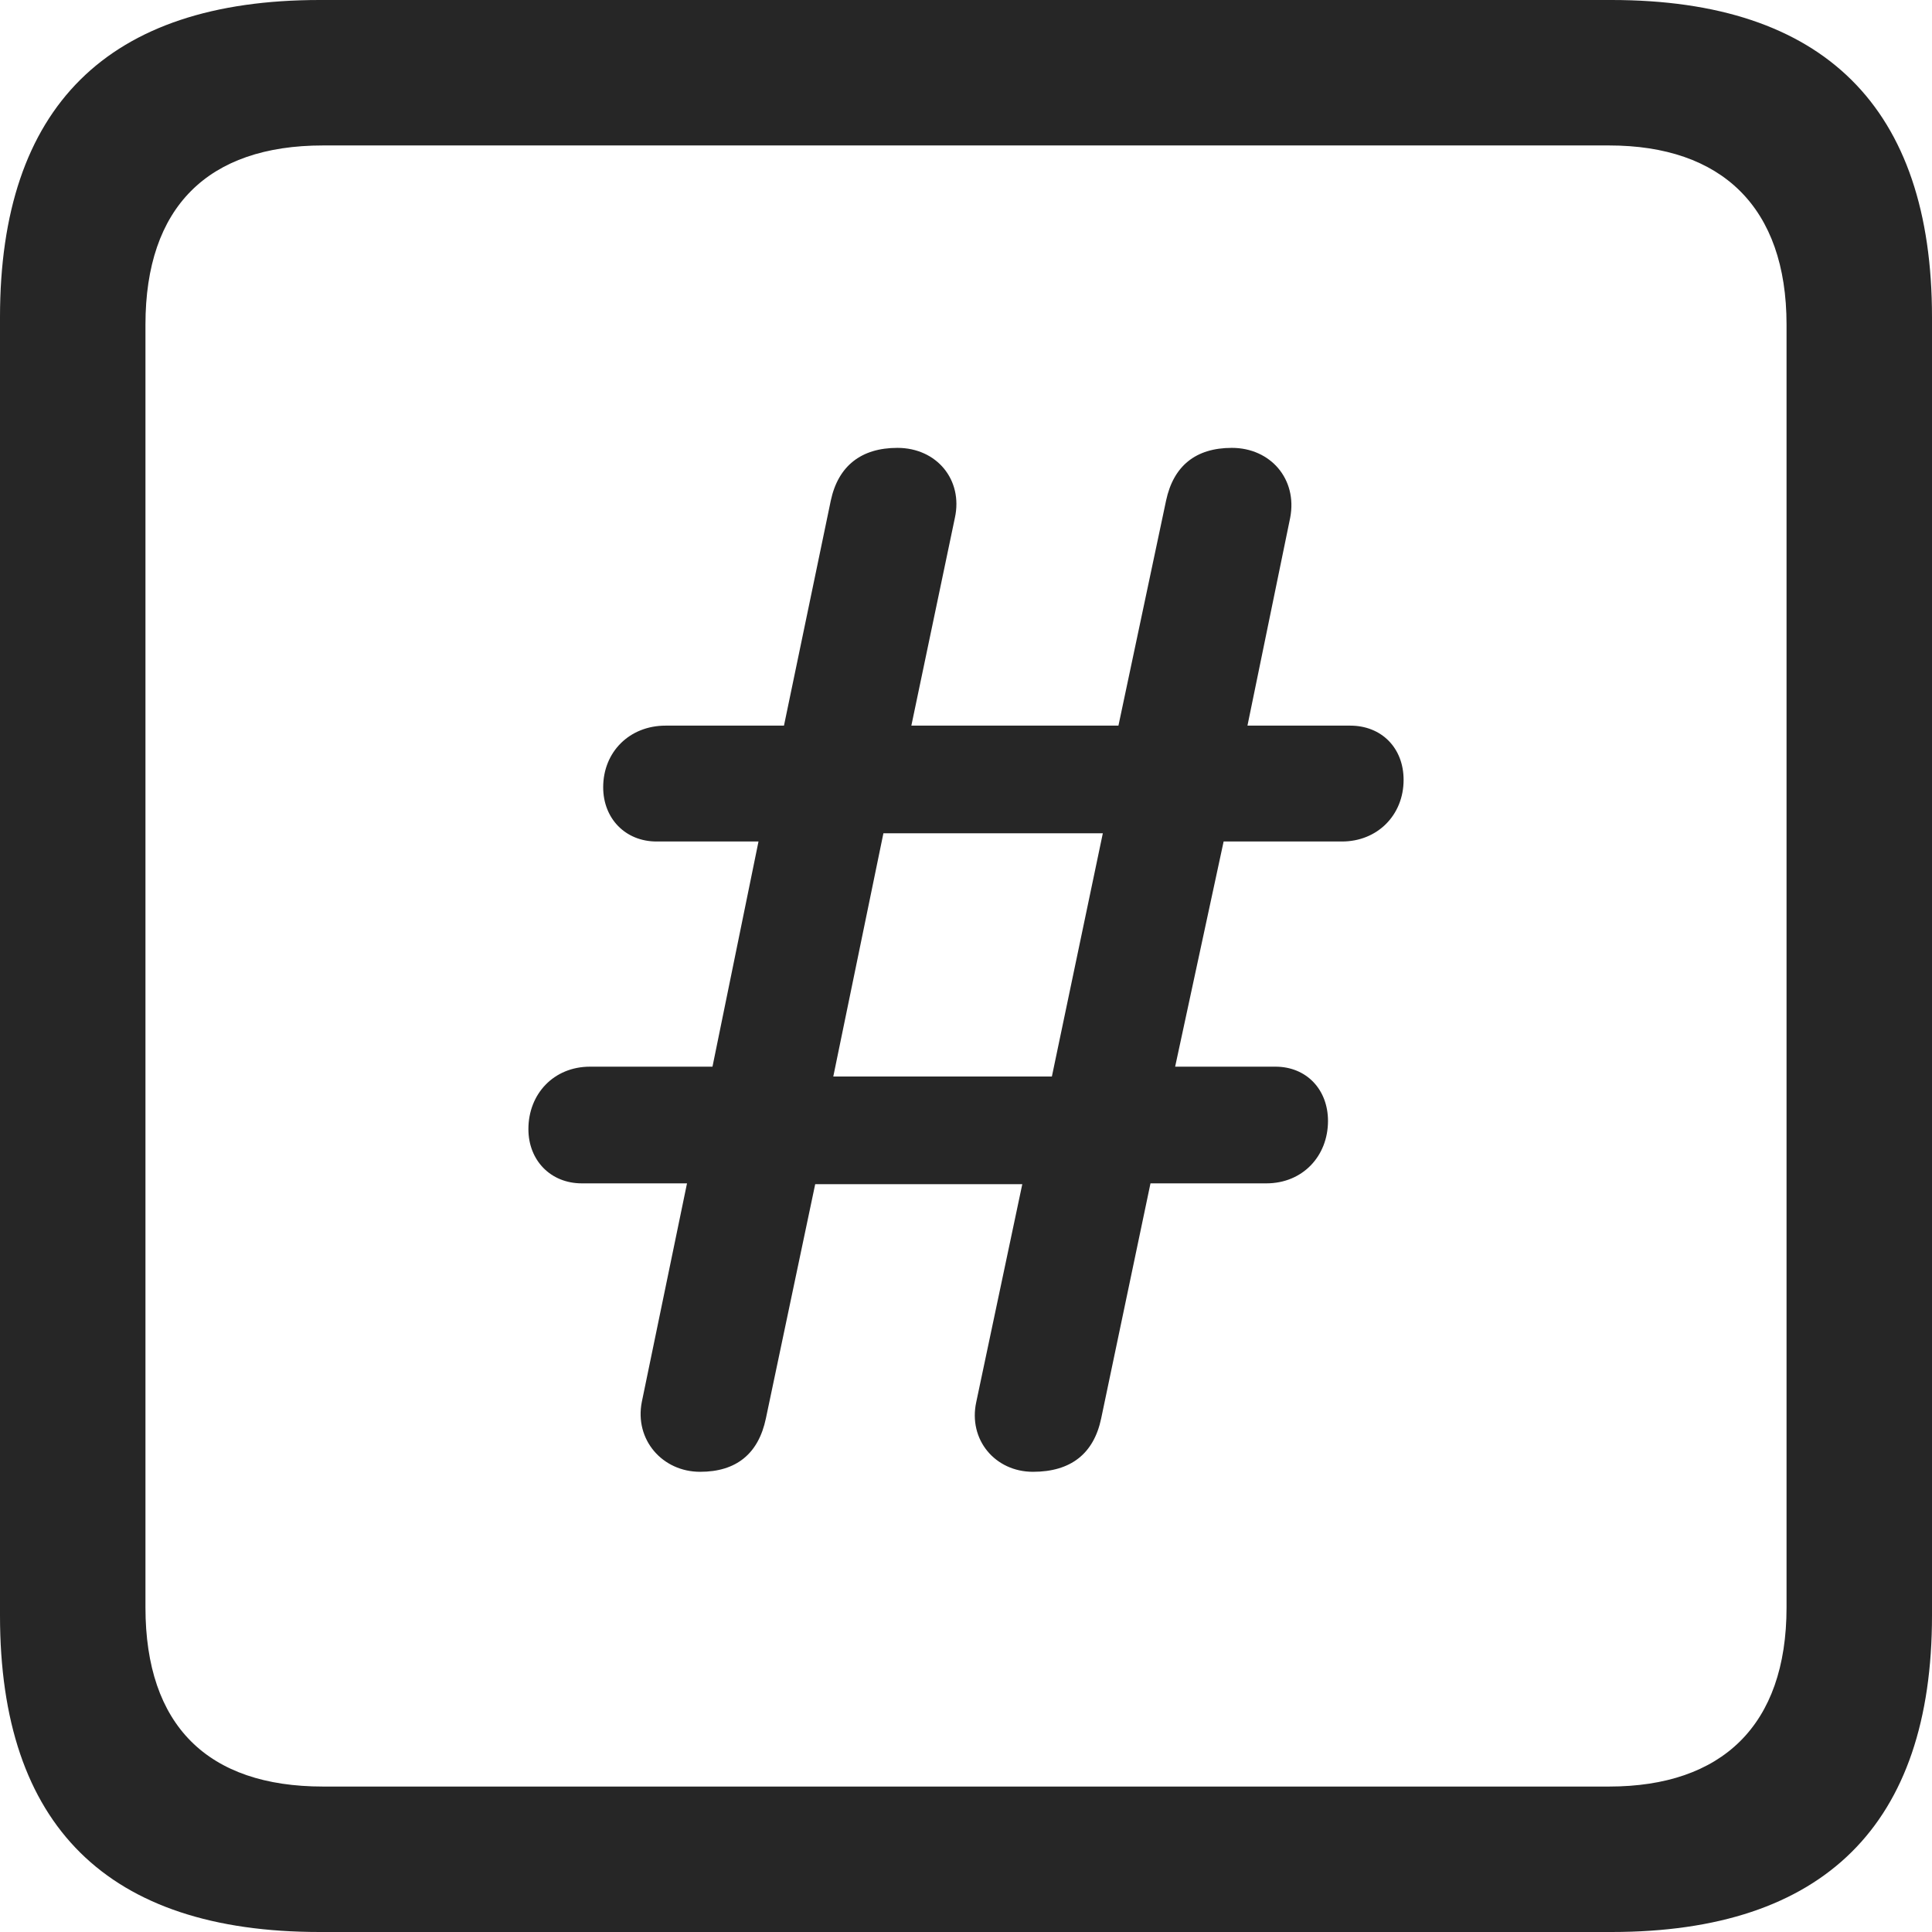 <?xml version="1.0" encoding="UTF-8"?>
<!--Generator: Apple Native CoreSVG 326-->
<!DOCTYPE svg
PUBLIC "-//W3C//DTD SVG 1.1//EN"
       "http://www.w3.org/Graphics/SVG/1.1/DTD/svg11.dtd">
<svg version="1.1" xmlns="http://www.w3.org/2000/svg" xmlns:xlink="http://www.w3.org/1999/xlink" viewBox="0 0 587.75 587.75">
 <g>
  <rect height="587.75" opacity="0" width="587.75" x="0" y="0"/>
  <path d="M97.25 587.75L490.25 587.75C555 587.75 587.75 555 587.75 491.5L587.75 96.5C587.75 32.75 555 0 490.25 0L97.25 0C32.75 0 0 32.5 0 96.5L0 491.5C0 555.5 32.75 587.75 97.25 587.75ZM98.25 543.5C63.25 543.5 44.25 525 44.25 489L44.25 98.75C44.25 63 63.25 44.25 98.25 44.25L489.5 44.25C523.75 44.25 543.5 63 543.5 98.75L543.5 489C543.5 525 523.75 543.5 489.5 543.5Z" fill="black" fill-opacity="0.85"/>
  <path d="M213 447.75C224 447.75 230.75 442.25 233 431.5L248 360.25L311 360.25L297 426.5C294.5 438 302.75 447.75 314.25 447.75C325.75 447.75 332.75 442.25 335 431.5L350 360L385.25 360C396.25 360 404 351.75 404 341C404 331.5 397.5 324.5 388 324.5L357.5 324.5L372.25 256L408.25 256C419 256 427 248 427 237.25C427 227.5 420.25 220.75 410.75 220.75L379.5 220.75L392.5 157.5C394.75 145.75 386.5 136.25 374.75 136.25C363.75 136.25 357 141.75 354.75 152.25L340.25 220.75L277.25 220.75L290.5 157.5C293 146 285 136.25 273 136.25C262 136.25 255 141.75 252.75 152.25L238.5 220.75L202.5 220.75C191.5 220.75 183.5 228.75 183.5 239.5C183.5 249 190.25 256 199.75 256L230.75 256L216.75 324.5L179.5 324.5C168.5 324.5 160.75 332.75 160.75 343.5C160.75 353 167.5 360 177 360L209 360L195.25 426.5C193 438 201.5 447.75 213 447.75ZM253.5 327.5L268.75 253.5L335.5 253.5L320 327.5Z" fill="black" fill-opacity="0.85"/>
 </g>
</svg>
